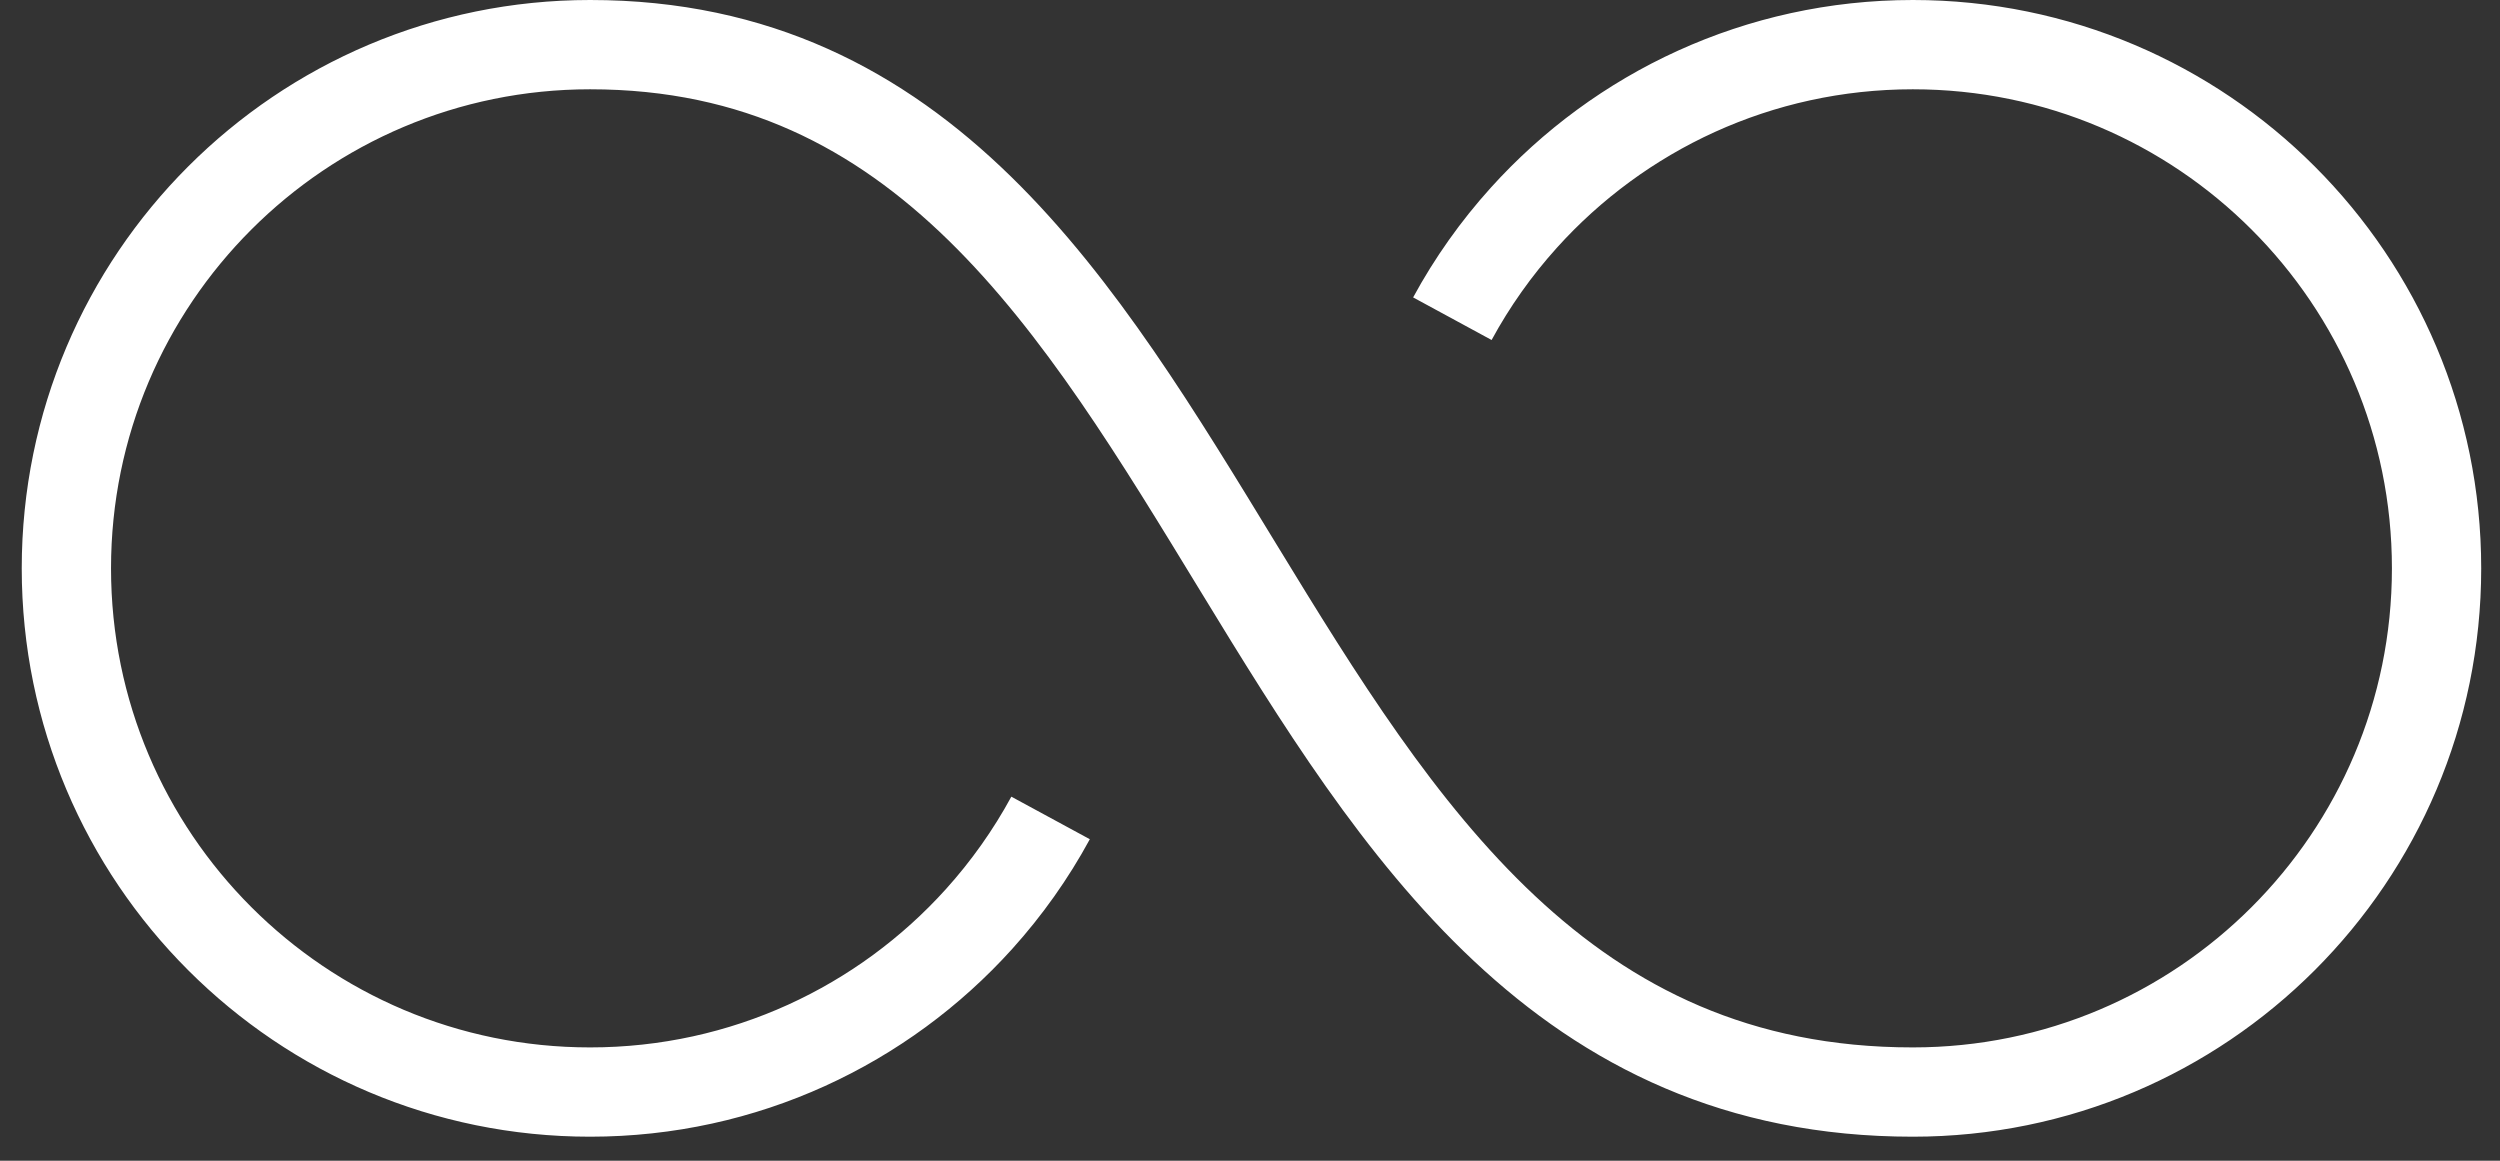 <svg viewBox="0 0 56 26" fill="none" xmlns="http://www.w3.org/2000/svg">
<rect x="0" y="0" width="56" height="26" fill="#333333" stroke="none"/>
<path d="M31.046 6.139C31.49 5.321 32.029 4.562 32.648 3.876C34.795 1.496 37.903 0 41.361 0C47.84 0 53.092 5.252 53.092 11.731C53.092 18.21 47.84 23.462 41.361 23.462C25.669 23.462 26.668 0 11.731 0C5.252 0 0 5.252 0 11.731C0 18.21 5.252 23.462 11.731 23.462C15.188 23.462 18.297 21.966 20.444 19.586C21.062 18.9 21.602 18.141 22.046 17.322" transform="translate(1.487 1)" stroke="white" stroke-width="2"/>
</svg>
